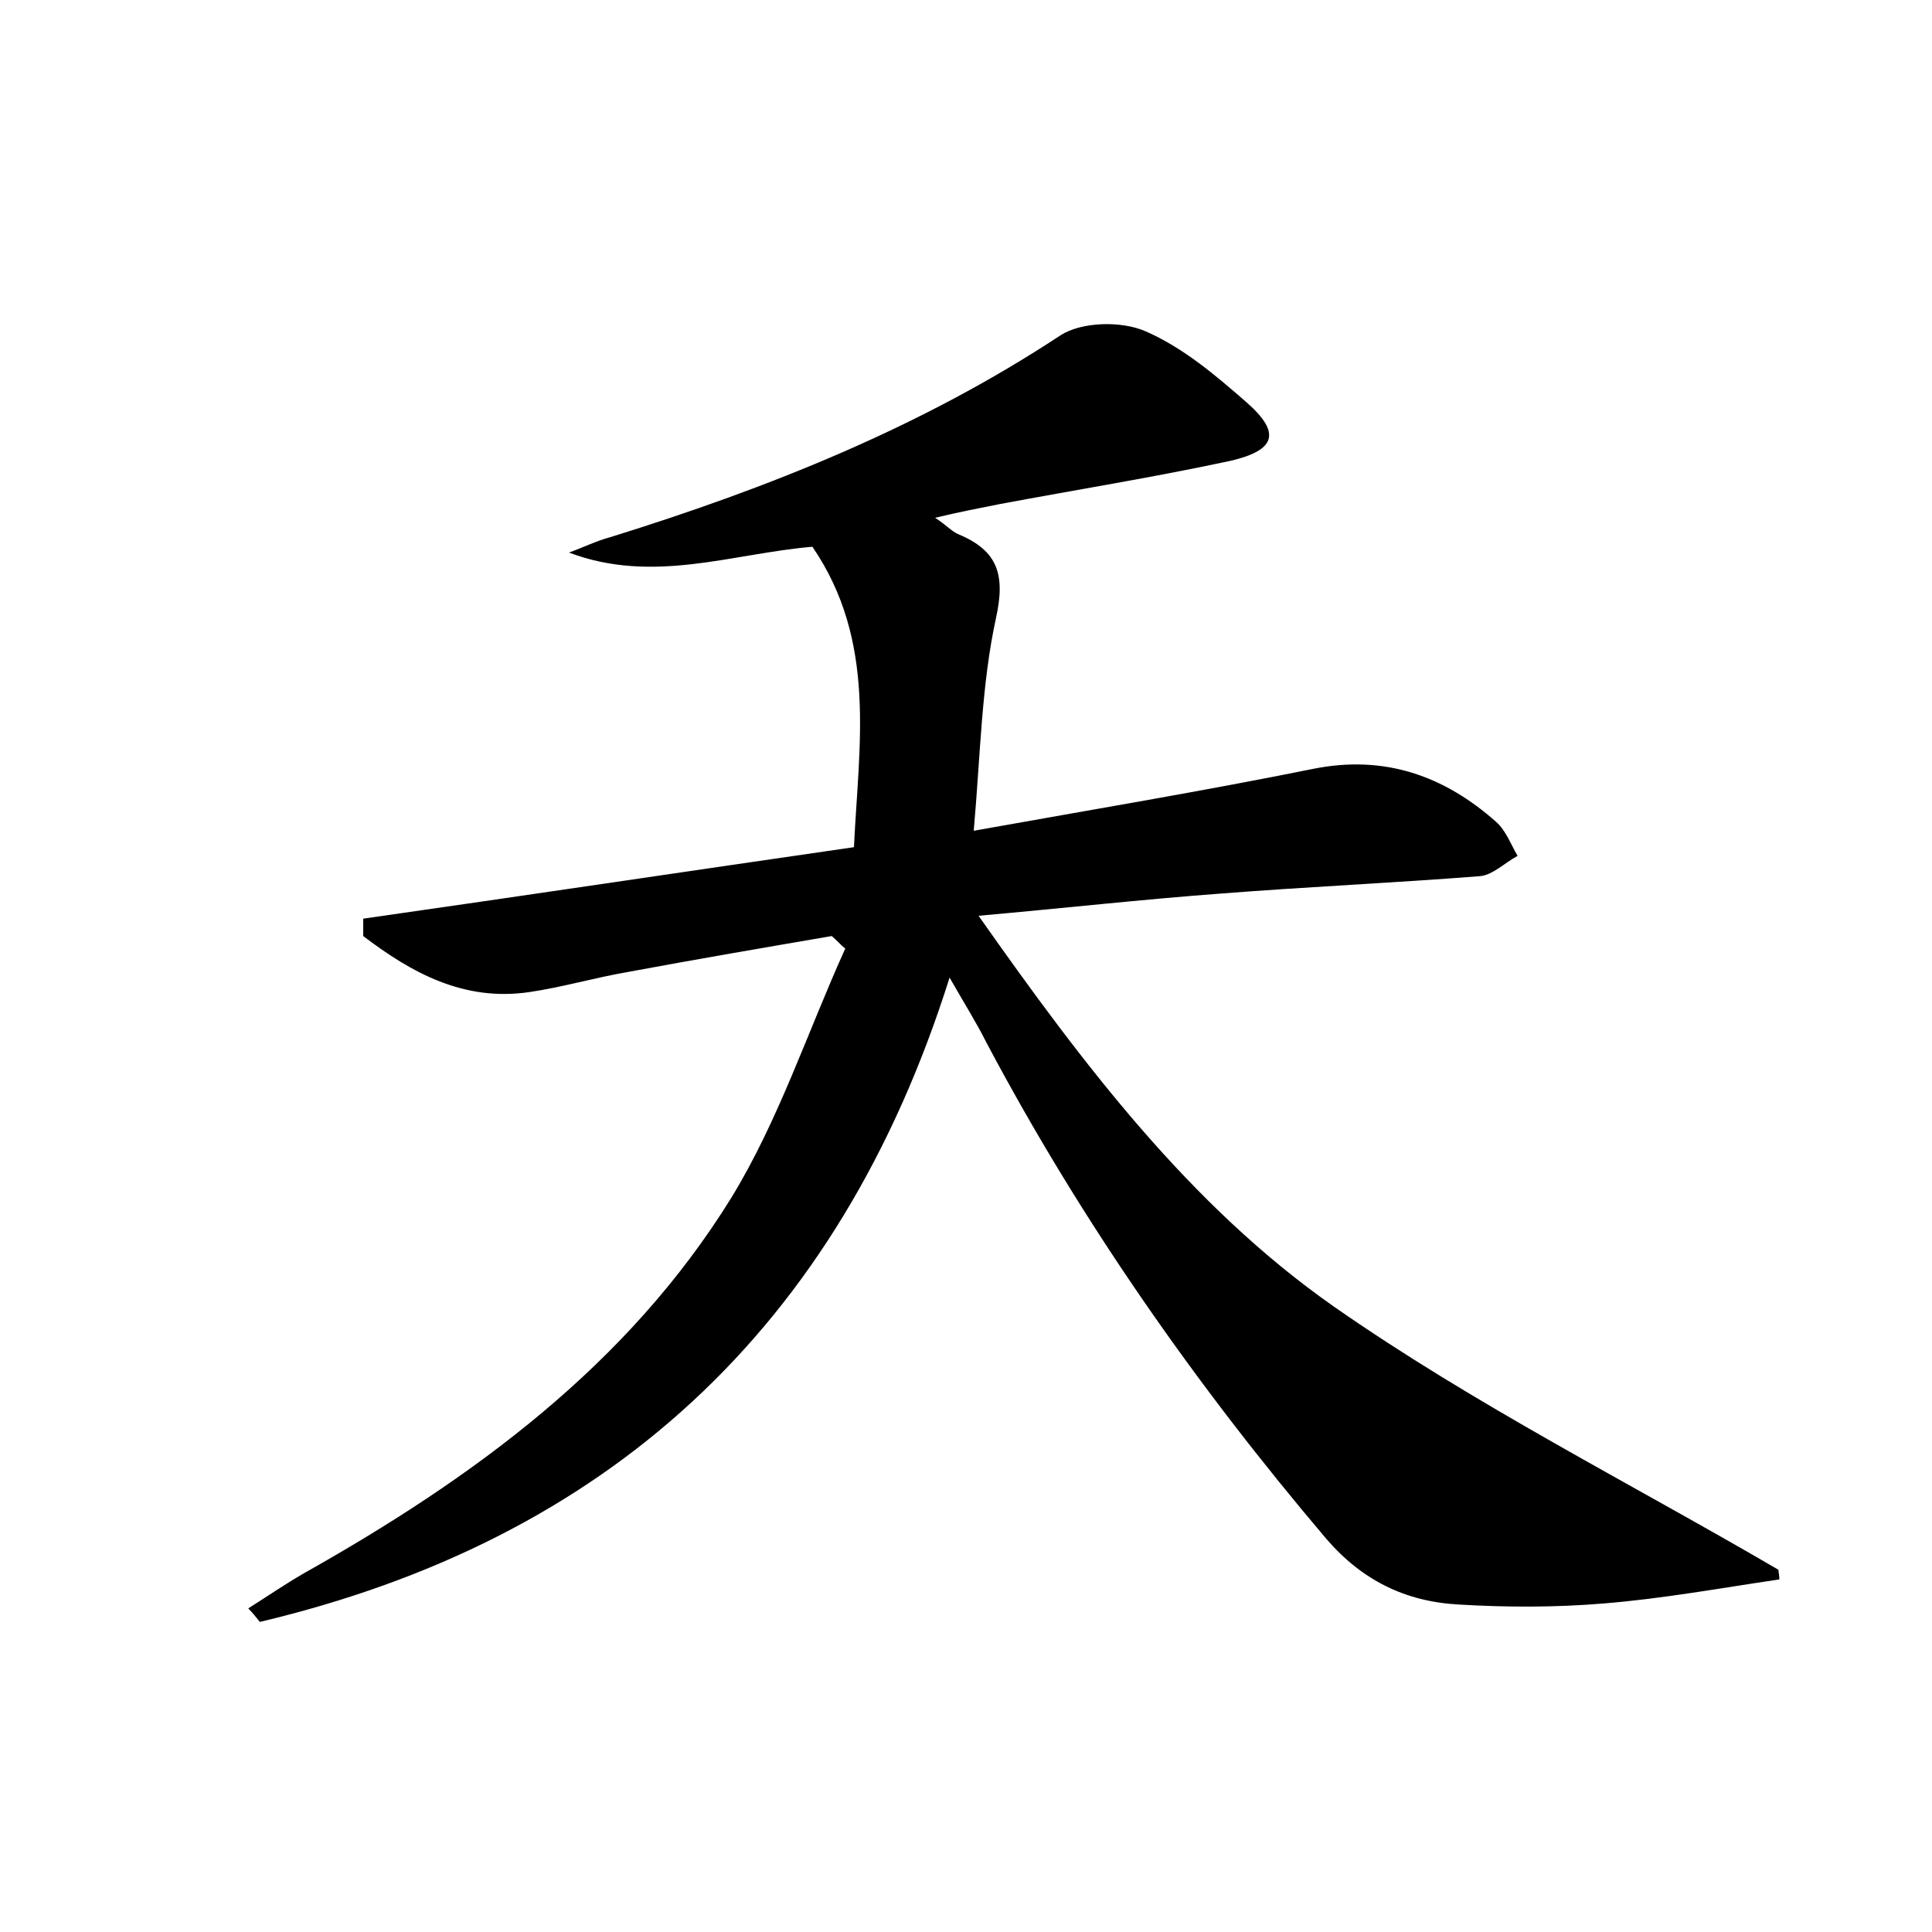<?xml version="1.0" encoding="utf-8"?>
<!-- Generator: Adobe Illustrator 22.0.0, SVG Export Plug-In . SVG Version: 6.00 Build 0)  -->
<svg version="1.1" id="图层_1" xmlns="http://www.w3.org/2000/svg" xmlns:xlink="http://www.w3.org/1999/xlink" x="0px" y="0px"
	 viewBox="0 0 200 200" style="enable-background:new 0 0 200 200;" xml:space="preserve">
<style type="text/css">
	.st0{fill:#FFFFFF;}
</style>
<g>
	
	<path d="M184.2,163.5c-6.1,0.9-12.1,2-18.3,2.5c-4.9,0.4-9.9,0.4-14.9,0.1c-5.5-0.3-10-2.5-13.7-6.8
		c-13.5-15.9-25.4-32.9-35.2-51.4c-1-2-2.2-3.9-3.8-6.7c-11.5,36.5-35.6,58.2-71.4,66.7c-0.4-0.5-0.8-1-1.2-1.4
		c1.9-1.2,3.8-2.5,5.7-3.6C49,153,65,141.3,75.7,124c4.9-8,7.9-17.2,11.8-25.8c-0.5-0.4-0.9-0.9-1.4-1.3c-7,1.2-14,2.4-21,3.7
		c-3.5,0.6-6.9,1.6-10.3,2.1c-6.8,1-12.2-2-17.2-5.8c0-0.6,0-1.2,0-1.8c16.8-2.4,33.5-4.9,50.8-7.4c0.5-10.6,2.4-21.3-4.3-31.1
		c-8.3,0.7-16.5,3.9-25.2,0.6c1.4-0.5,2.8-1.2,4.3-1.6c16.4-5.1,32.2-11.4,46.6-20.9c2.2-1.4,6.3-1.5,8.8-0.4
		c3.9,1.7,7.3,4.6,10.5,7.4c3.5,3.1,3,4.9-1.7,6c-7.9,1.7-16,3-24,4.5c-2,0.4-4.1,0.8-6.6,1.4c1.1,0.7,1.7,1.4,2.4,1.7
		c4.1,1.7,4.9,4.2,3.9,8.7c-1.5,6.9-1.6,14.1-2.3,22c12.3-2.2,23.7-4.1,35.1-6.4c7.4-1.5,13.6,0.7,19,5.5c1,0.9,1.5,2.3,2.2,3.5
		c-1.3,0.7-2.6,2-3.9,2.1c-8.9,0.7-17.9,1.1-26.8,1.8c-8.1,0.6-16.1,1.5-25.1,2.3c10.9,15.5,21.9,30,36.7,40.4
		c14.6,10.2,30.7,18.3,46.1,27.3C184.1,162.7,184.2,163.1,184.2,163.5z"/>
</g>
</svg>
